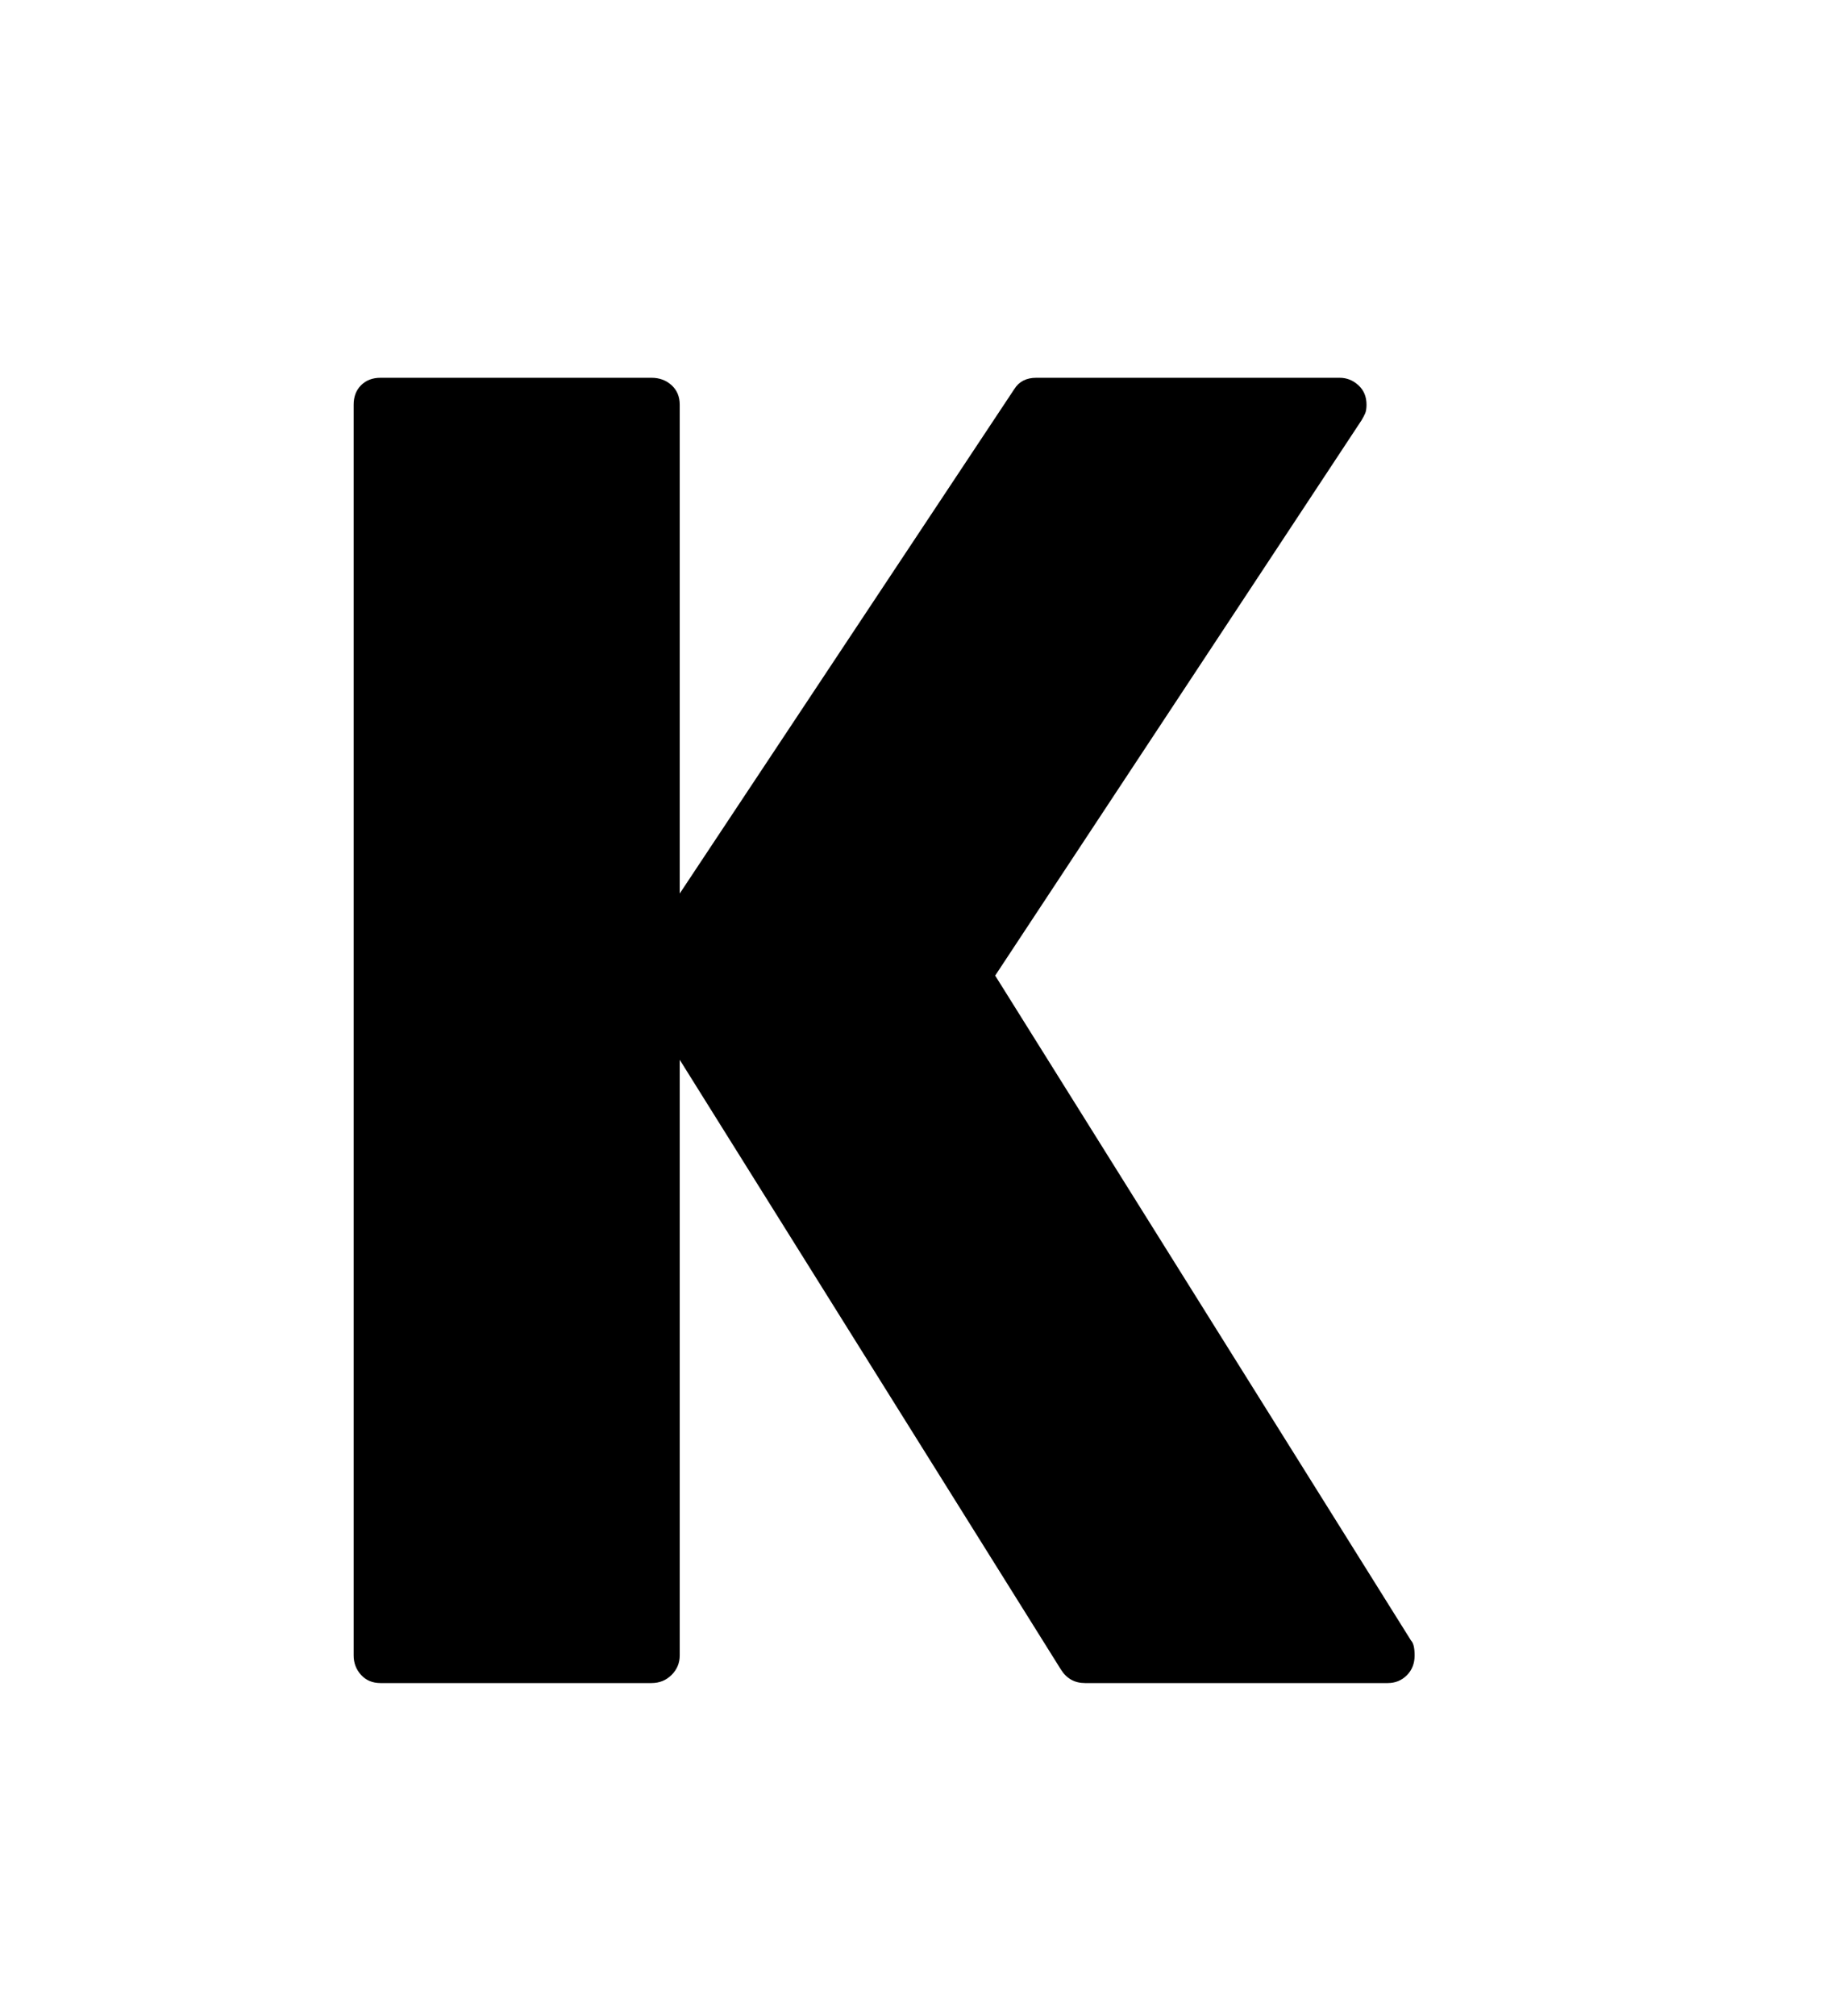 <svg xmlns="http://www.w3.org/2000/svg"
    viewBox="0 0 2600 2850">
  <!--
Digitized data copyright © 2011, Google Corporation.
Android is a trademark of Google and may be registered in certain jurisdictions.
Licensed under the Apache License, Version 2.0
http://www.apache.org/licenses/LICENSE-2.0
  -->
<path d="M2000 2340L2000 2340Q2000 2357 1989 2368 1978 2379 1962 2379L1962 2379 1534 2379Q1512 2379 1500 2360L1500 2360 961 1498 961 2340Q961 2356 949.5 2367.5 938 2379 921 2379L921 2379 538 2379Q521 2379 510.5 2367.5 500 2356 500 2340L500 2340 500 572Q500 555 510.5 544.5 521 534 538 534L538 534 921 534Q938 534 949.5 544.5 961 555 961 572L961 572 961 1263 1434 550Q1444 534 1465 534L1465 534 1894 534Q1909 534 1920.5 544.5 1932 555 1932 572L1932 572Q1932 580 1930 584.5 1928 589 1925 594L1925 594 1407 1379 1995 2319Q2000 2324 2000 2340Z"/>
</svg>